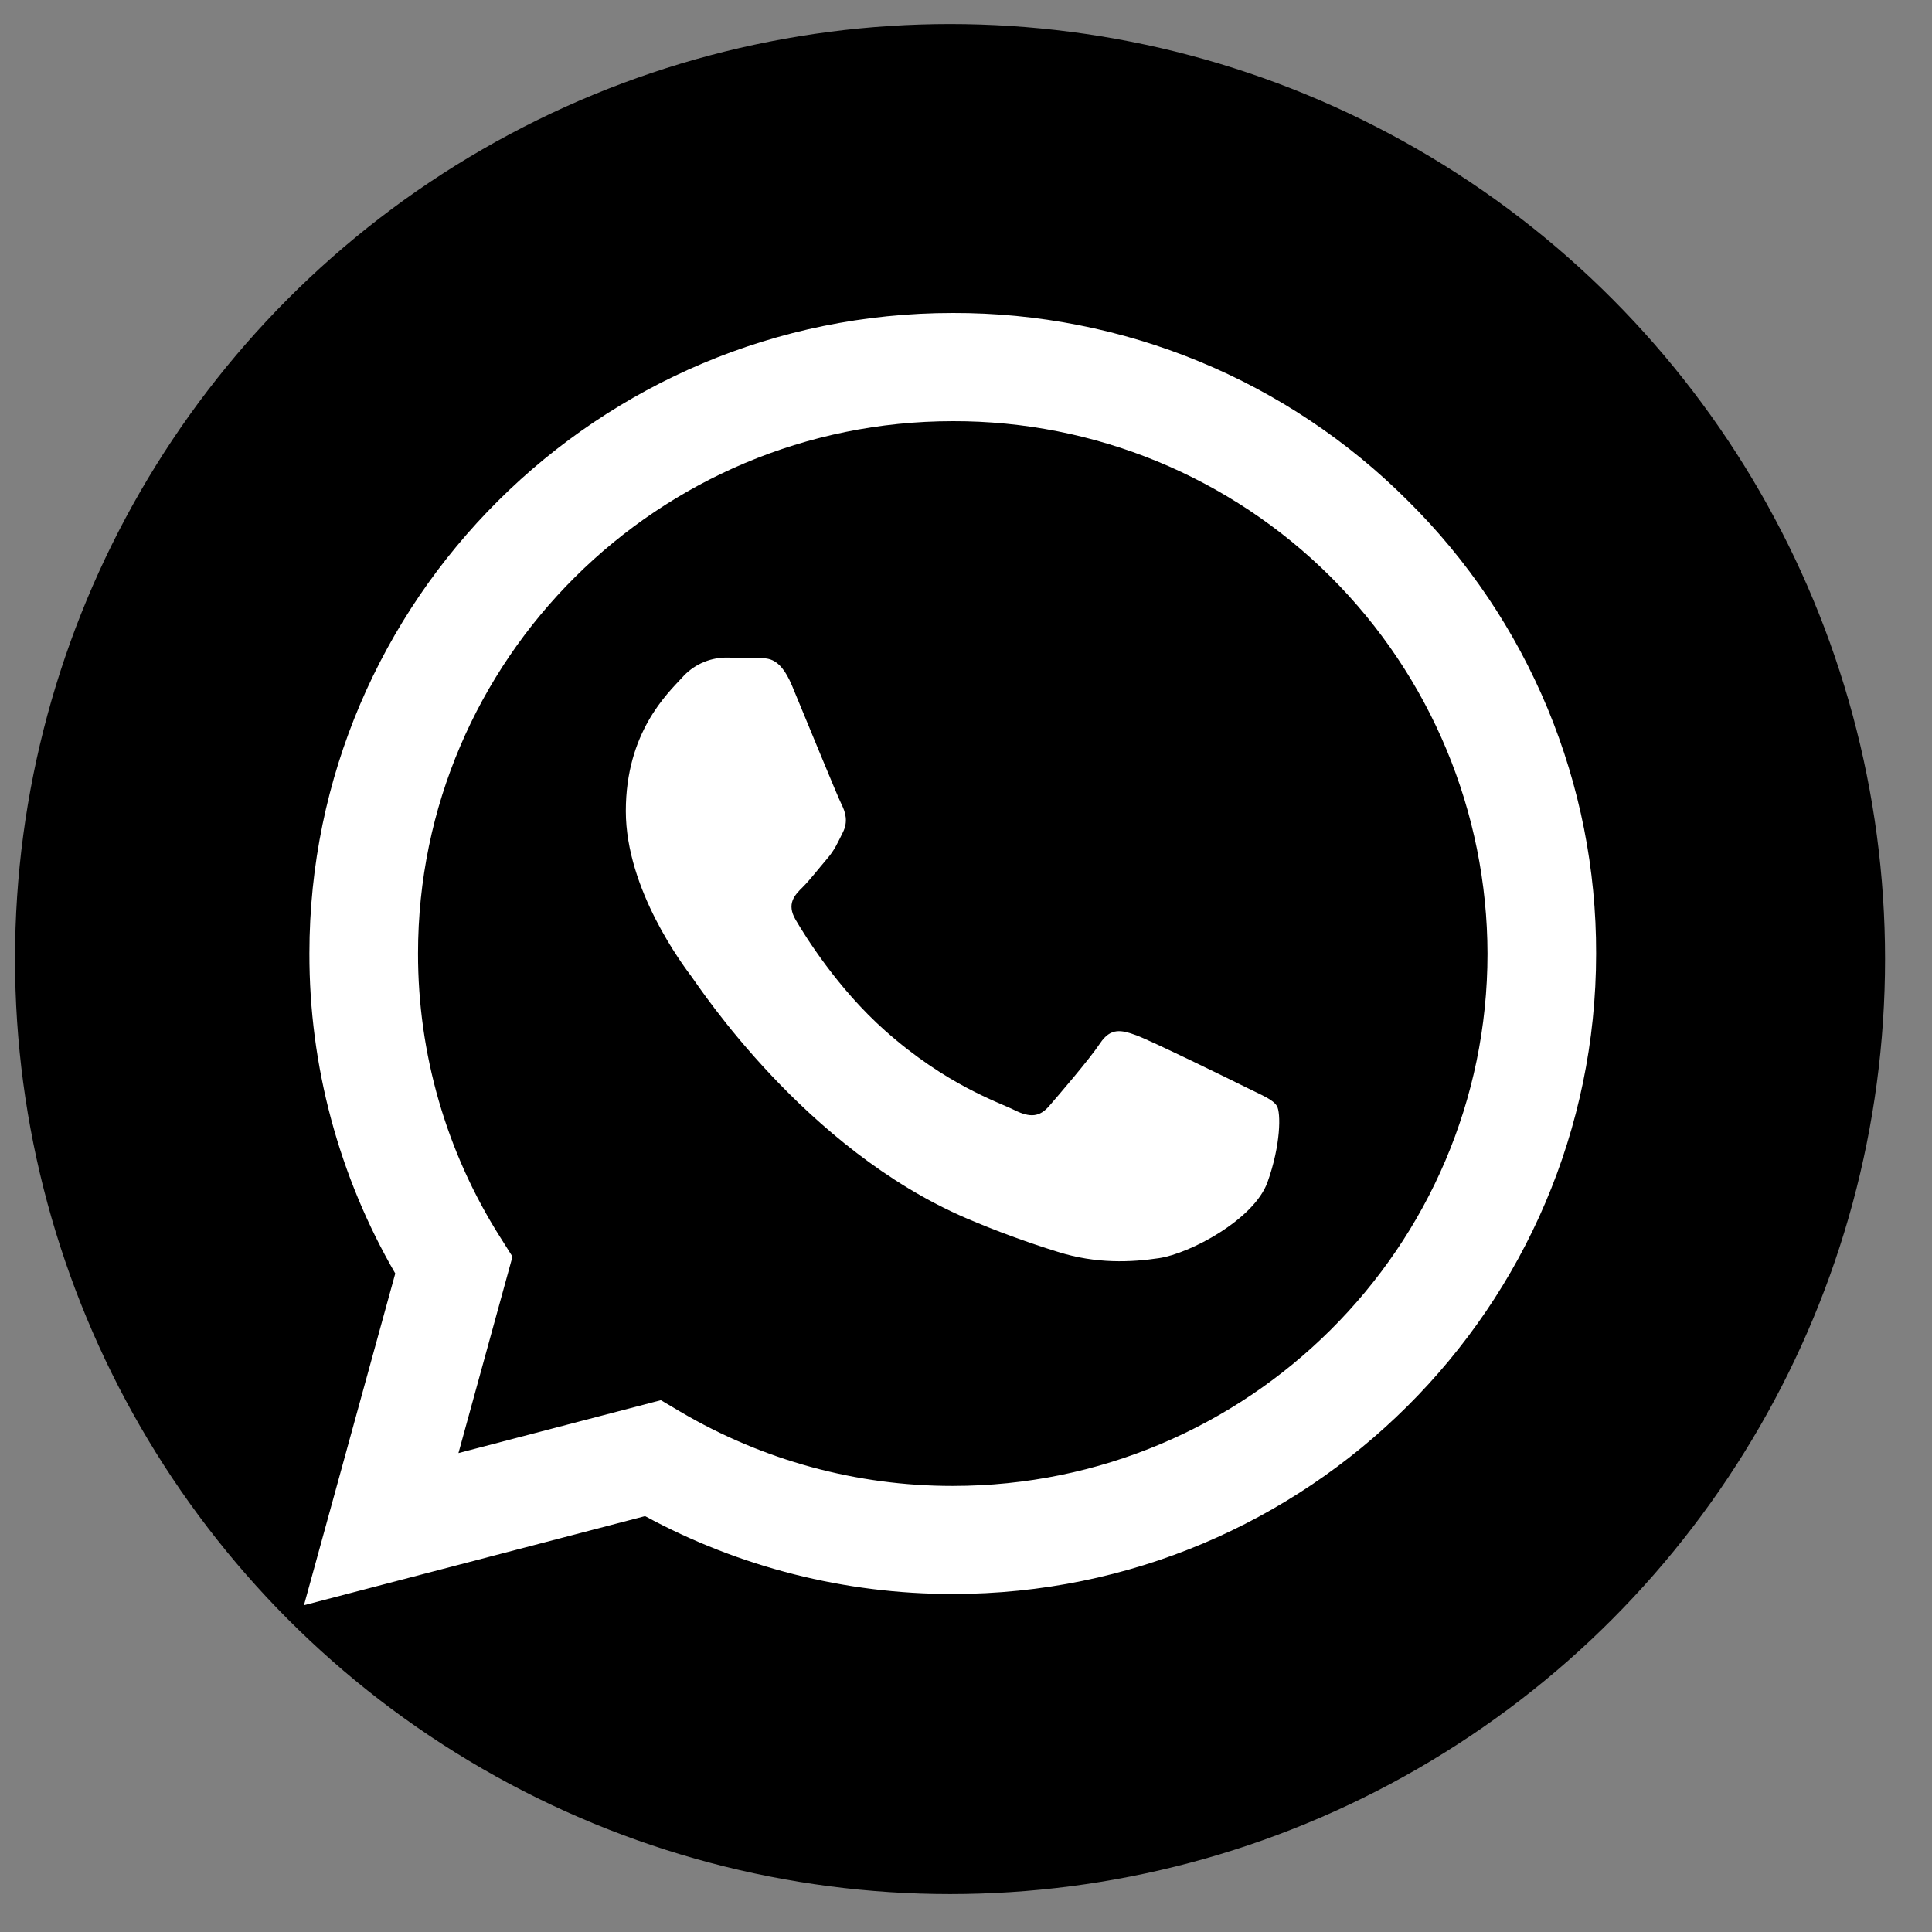 <svg width="27" height="27" viewBox="0 0 27 27" fill="none" xmlns="http://www.w3.org/2000/svg">
<rect x="0" y="0" width="27" height="27" fill="#808080" stroke="none"/>
<circle cx="13.277" cy="13.403" r="13.067" fill="black"/>
<path fill-rule="evenodd" clip-rule="evenodd" d="M19.675 6.998C18.841 6.163 17.849 5.501 16.758 5.051C15.666 4.601 14.496 4.371 13.315 4.374C8.36 4.374 4.326 8.388 4.324 13.323C4.321 14.894 4.736 16.438 5.524 17.797L4.248 22.433L9.015 21.188C10.334 21.903 11.811 22.277 13.312 22.276H13.315C18.27 22.276 22.304 18.262 22.306 13.328C22.309 12.151 22.078 10.986 21.627 9.899C21.175 8.812 20.512 7.826 19.675 6.998ZM13.315 20.766H13.312C11.974 20.767 10.661 20.409 9.508 19.729L9.236 19.568L6.407 20.307L7.162 17.562L6.984 17.28C6.236 16.096 5.84 14.723 5.842 13.323C5.842 9.222 9.196 5.886 13.318 5.886C15.296 5.882 17.194 6.664 18.595 8.06C19.995 9.456 20.785 11.351 20.788 13.329C20.787 17.429 17.434 20.766 13.315 20.766ZM17.414 15.196C17.19 15.084 16.084 14.543 15.879 14.468C15.675 14.394 15.523 14.356 15.374 14.58C15.224 14.805 14.793 15.306 14.662 15.457C14.531 15.608 14.4 15.625 14.176 15.513C13.951 15.401 13.227 15.165 12.369 14.403C11.701 13.81 11.25 13.078 11.119 12.854C10.988 12.631 11.105 12.509 11.218 12.398C11.319 12.298 11.442 12.137 11.555 12.006C11.667 11.876 11.704 11.782 11.779 11.633C11.854 11.484 11.817 11.353 11.761 11.242C11.704 11.13 11.255 10.029 11.068 9.581C10.885 9.145 10.7 9.205 10.563 9.198C10.432 9.191 10.28 9.19 10.132 9.19C10.018 9.193 9.906 9.219 9.803 9.267C9.7 9.315 9.608 9.384 9.533 9.469C9.327 9.693 8.746 10.235 8.746 11.335C8.746 12.434 9.552 13.499 9.664 13.648C9.775 13.797 11.248 16.055 13.502 17.024C13.92 17.203 14.348 17.36 14.783 17.495C15.321 17.665 15.81 17.641 16.197 17.583C16.629 17.519 17.527 17.043 17.714 16.52C17.901 15.998 17.901 15.55 17.845 15.457C17.789 15.364 17.639 15.308 17.414 15.196Z" fill="white"/>
</svg>
